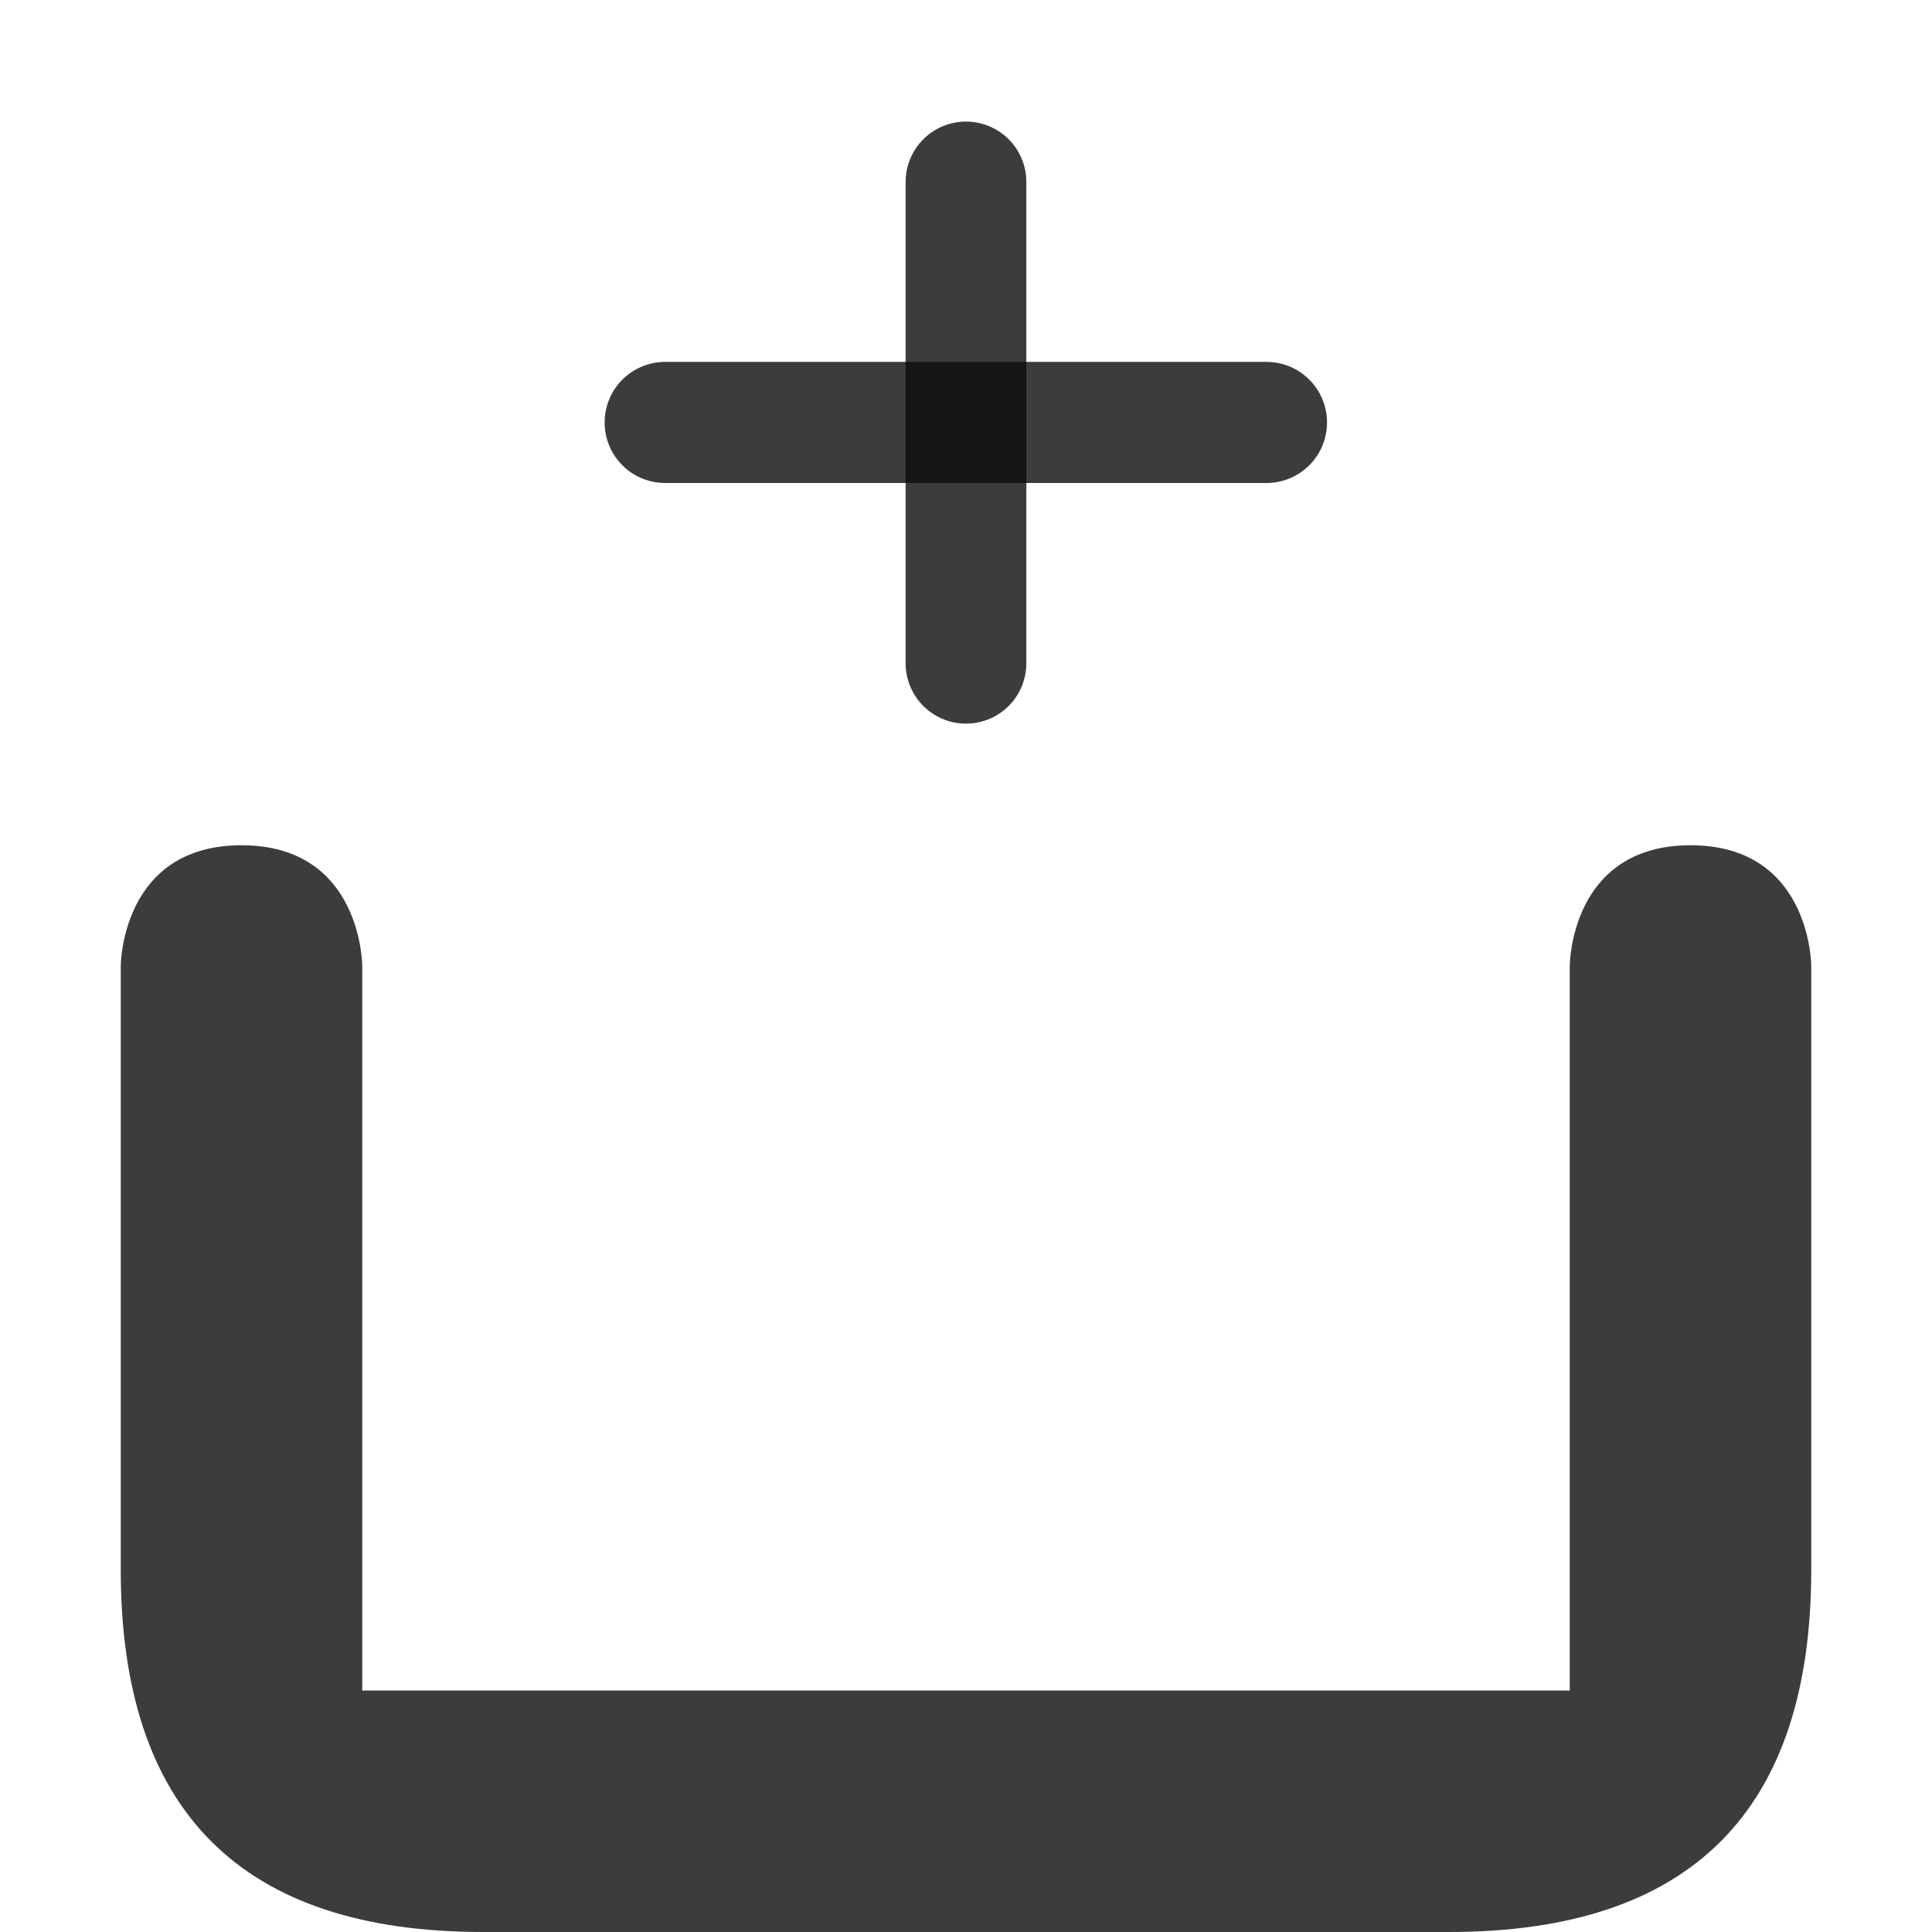 <?xml version="1.0" encoding="UTF-8" standalone="no"?>
<svg
   xmlns:dc="http://purl.org/dc/elements/1.1/"
   xmlns:cc="http://creativecommons.org/ns#"
   xmlns:rdf="http://www.w3.org/1999/02/22-rdf-syntax-ns#"
   xmlns:svg="http://www.w3.org/2000/svg"
   xmlns="http://www.w3.org/2000/svg"
   xmlns:sodipodi="http://sodipodi.sourceforge.net/DTD/sodipodi-0.dtd"
   xmlns:inkscape="http://www.inkscape.org/namespaces/inkscape"
   width="96"
   height="96"
   viewBox="0 0 96 96"
   version="1.1"
   id="svg10"
   sodipodi:docname="new-empty-group.svg"
   inkscape:version="0.92.2 5c3e80d, 2017-08-06">
  <sodipodi:namedview
     pagecolor="#ffffff"
     bordercolor="#666666"
     borderopacity="1"
     objecttolerance="10"
     gridtolerance="10"
     guidetolerance="10"
     inkscape:pageopacity="0"
     inkscape:pageshadow="2"
     inkscape:window-width="1078"
     inkscape:window-height="764"
     id="namedview5971"
     showgrid="true"
     inkscape:zoom="5.5520833"
     inkscape:cx="48"
     inkscape:cy="48"
     inkscape:window-x="378"
     inkscape:window-y="212"
     inkscape:window-maximized="0"
     inkscape:current-layer="svg10">
    <inkscape:grid
       type="xygrid"
       id="grid6516"
       dotted="false"
       empspacing="2"
       spacingy="3"
       spacingx="3" />
  </sodipodi:namedview>
  <defs
     id="defs14" />
  <path
     style="fill:#0c0c0d;fill-opacity:0.8;stroke-width:6"
     d="m 6,48 v 30 c 0,12 6,18 18,18 H 72 C 84,96 90,90 90,78 V 48 c 0,0 0,-6 -6,-6 -6,0 -6,6 -6,6 V 84 H 18 V 48 c 0,0 0,-6 -6,-6 -6,0 -6,6 -6,6 z"
     id="path10"
     inkscape:connector-curvature="0"
     sodipodi:nodetypes="csssscsccccsc" />
  <path
     style="fill:none;fill-rule:evenodd;stroke:#0c0c0d;stroke-width:5.998;stroke-linecap:round;stroke-linejoin:miter;stroke-miterlimit:4;stroke-dasharray:none;stroke-opacity:0.8"
     d="M 47.999,9.04 V 32.958"
     id="path890"
     inkscape:connector-curvature="0" />
  <path
     inkscape:connector-curvature="0"
     id="path1488"
     d="M 33.052,20.991 H 62.93"
     style="fill:none;fill-rule:evenodd;stroke:#0c0c0d;stroke-width:6.018;stroke-linecap:round;stroke-linejoin:miter;stroke-miterlimit:4;stroke-dasharray:none;stroke-opacity:0.8" />
</svg>
